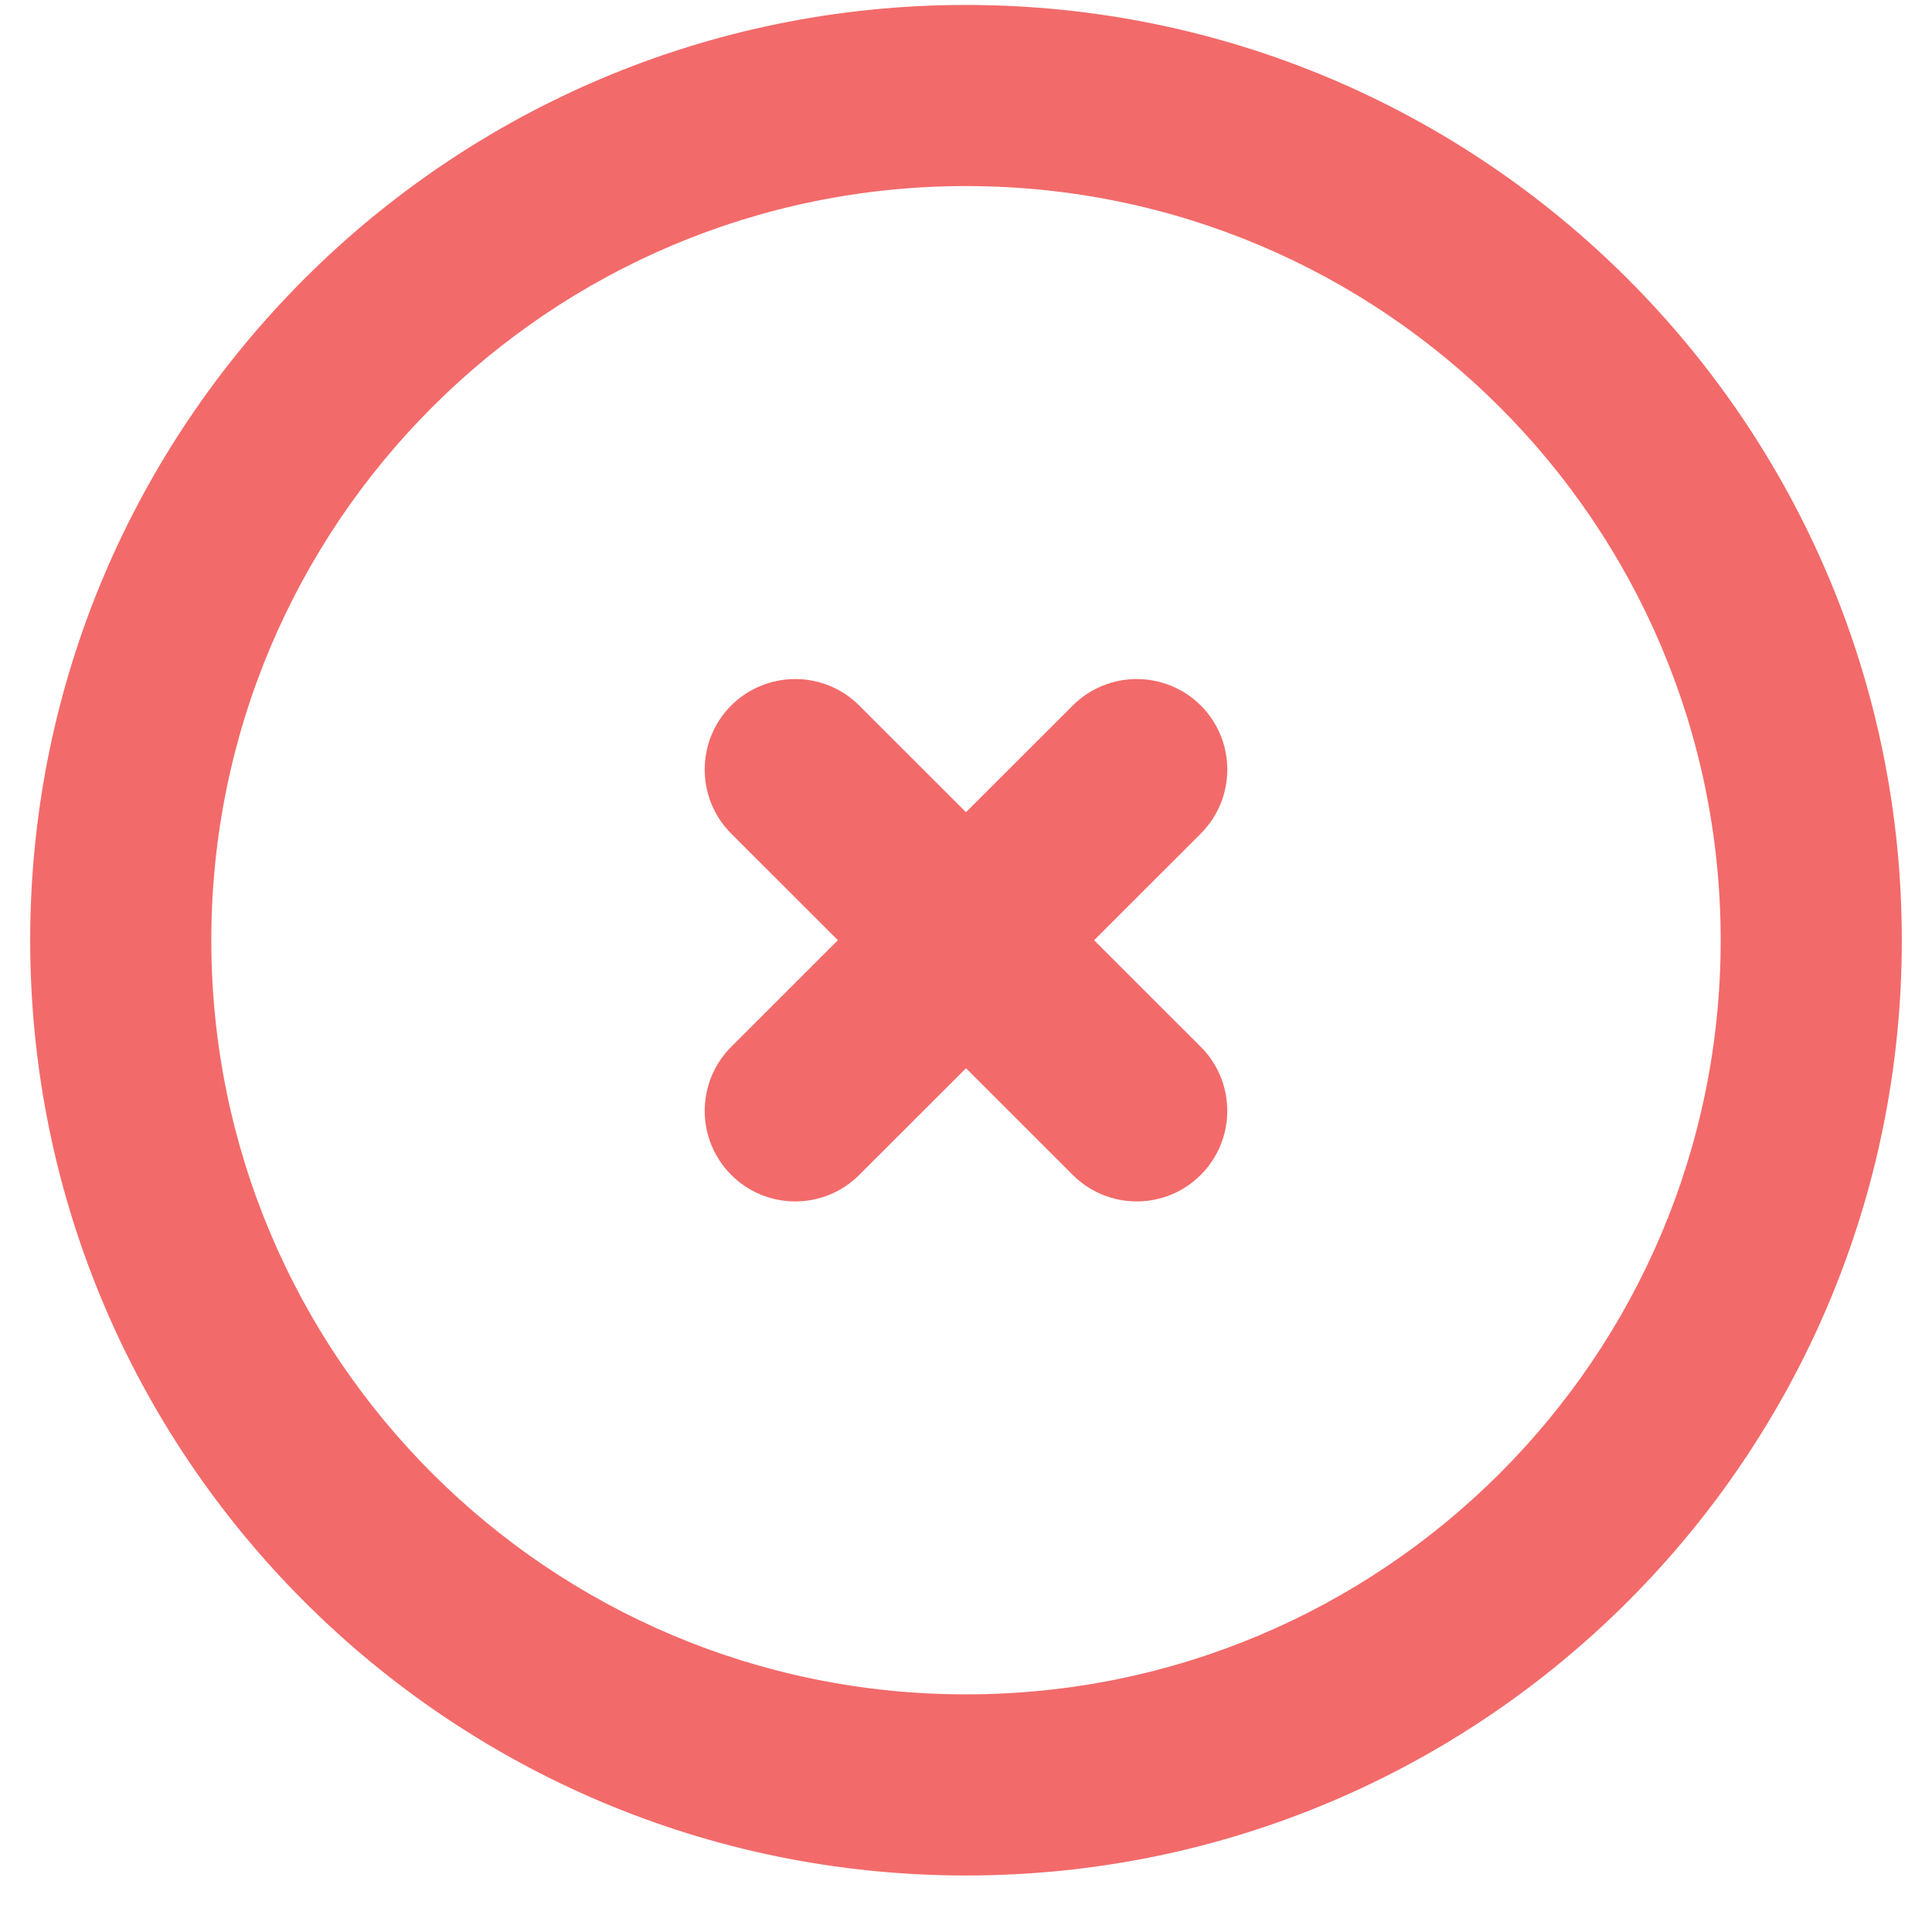 <?xml version="1.0" encoding="UTF-8"?>
<svg width="16px" height="16px" viewBox="0 0 16 16" version="1.1" xmlns="http://www.w3.org/2000/svg" xmlns:xlink="http://www.w3.org/1999/xlink">
    <!-- Generator: Sketch 43.1 (39012) - http://www.bohemiancoding.com/sketch -->
    <title>Group</title>
    <desc>Created with Sketch.</desc>
    <defs></defs>
    <g id="Symbols" stroke="none" stroke-width="1" fill="none" fill-rule="evenodd">
        <g id="Icon/Cancel" fill-rule="nonzero" fill="#F36A6A">
            <g id="Group">
                <path d="M14.25,7.787 C14.25,4.338 11.452,1.541 8,1.541 C4.548,1.541 1.75,4.338 1.75,7.787 C1.75,11.236 4.548,14.032 8,14.032 C11.452,14.032 14.25,11.236 14.25,7.787 Z M15.75,7.787 C15.75,12.065 12.28,15.532 8,15.532 C3.72,15.532 0.25,12.065 0.25,7.787 C0.25,3.509 3.72,0.041 8,0.041 C12.28,0.041 15.75,3.509 15.75,7.787 Z M6.056,6.904 L8.884,9.73 C9.177,10.023 9.652,10.023 9.944,9.73 C10.237,9.437 10.237,8.962 9.944,8.669 L7.116,5.843 C6.823,5.55 6.348,5.551 6.055,5.843 C5.763,6.136 5.763,6.611 6.056,6.904 Z M8.884,5.843 L6.056,8.669 C5.763,8.962 5.763,9.437 6.056,9.73 C6.348,10.023 6.823,10.023 7.116,9.73 L9.944,6.904 C10.237,6.611 10.237,6.136 9.945,5.843 C9.652,5.551 9.177,5.55 8.884,5.843 Z" id="Combined-Shape"></path>
            </g>
        </g>
    </g>
</svg>